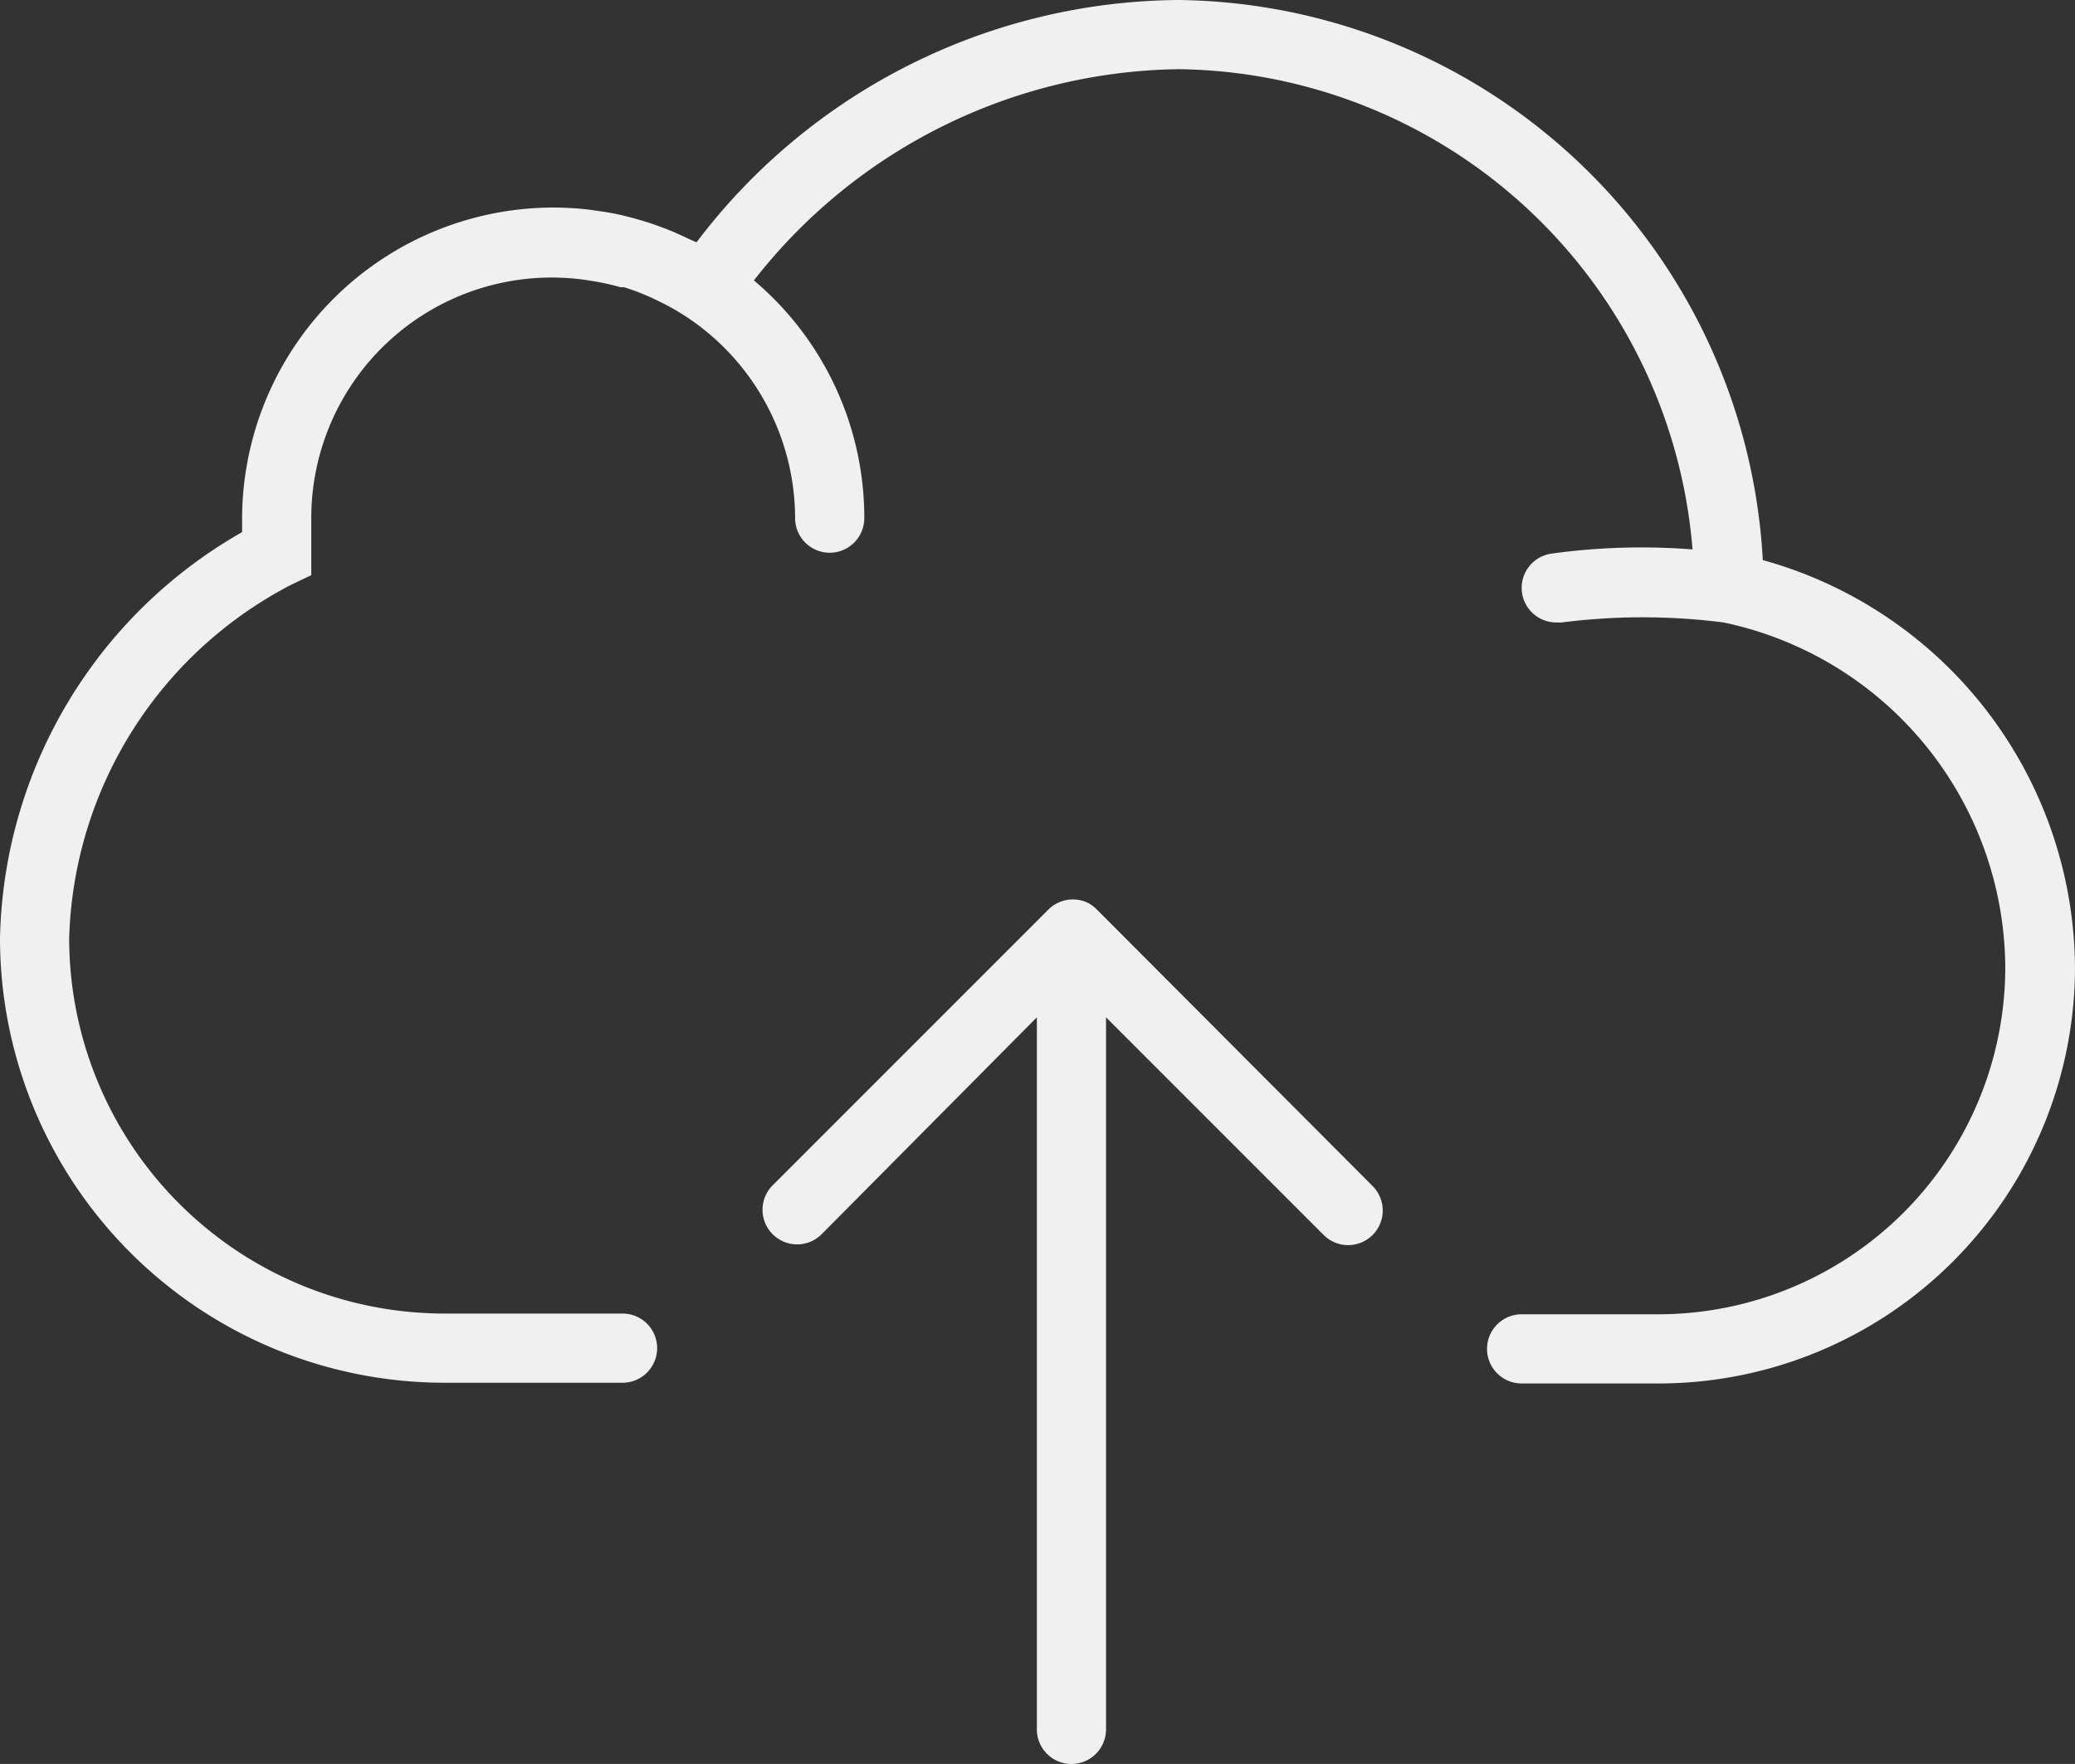 <svg xmlns="http://www.w3.org/2000/svg" width="11.279" height="9.587" viewBox="0 0 11.279 9.587">
    <rect x="0" y="0" width="11.279" height="9.587" fill="#333333" stroke="none"/>
    <defs>
        <style>
            .deploy-icon-cls{fill:#f0f0f0}
        </style>
    </defs>
    <g id="cloud-computing" transform="translate(0 -4.5)">
        <path id="Path_13480" d="M9.582 7.544A3.219 3.219 0 0 0 6.407 4.5a3.314 3.314 0 0 0-2.621 1.317l-.043-.019a1.968 1.968 0 0 0-.114-.051l-.065-.024a1.965 1.965 0 0 0-.116-.036l-.066-.017a1.371 1.371 0 0 0-.128-.023L3.2 5.639a1.744 1.744 0 0 0-.189-.011A1.694 1.694 0 0 0 1.316 7.32v.072A2.6 2.6 0 0 0 0 9.6a2.417 2.417 0 0 0 2.415 2.415h.969a.188.188 0 0 0 0-.376h-.969A2.041 2.041 0 0 1 .376 9.6a2.235 2.235 0 0 1 1.209-1.923l.107-.051v-.118-.138-.049a1.307 1.307 0 0 1 1.488-1.3l.044.007a1.291 1.291 0 0 1 .149.033h.019a1.29 1.29 0 0 1 .158.061l.039.019a1.286 1.286 0 0 1 .133.075 1.315 1.315 0 0 1 .6 1.1.188.188 0 0 0 .376 0 1.688 1.688 0 0 0-.6-1.292 2.977 2.977 0 0 1 2.309-1.148A2.838 2.838 0 0 1 9.2 7.486a3.579 3.579 0 0 0-.768.023.188.188 0 0 0 .028.374h.029a3.466 3.466 0 0 1 .88 0A1.927 1.927 0 0 1 10.9 9.758a1.887 1.887 0 0 1-1.885 1.885h-.744a.188.188 0 1 0 0 .376h.747a2.264 2.264 0 0 0 2.261-2.261 2.313 2.313 0 0 0-1.697-2.214z" class="deploy-icon-cls" data-name="Path 13480"/>
        <path id="Path_13481" d="M23.825 30.556a.186.186 0 0 0-.061-.041.189.189 0 0 0-.2.041l-1.5 1.5a.188.188 0 1 0 .266.266l1.17-1.179v3.87a.188.188 0 0 0 .376 0v-3.87l1.183 1.183a.188.188 0 0 0 .266-.266z" class="deploy-icon-cls" data-name="Path 13481" transform="translate(-17.864 -21.114)"/>
    </g>
</svg>
